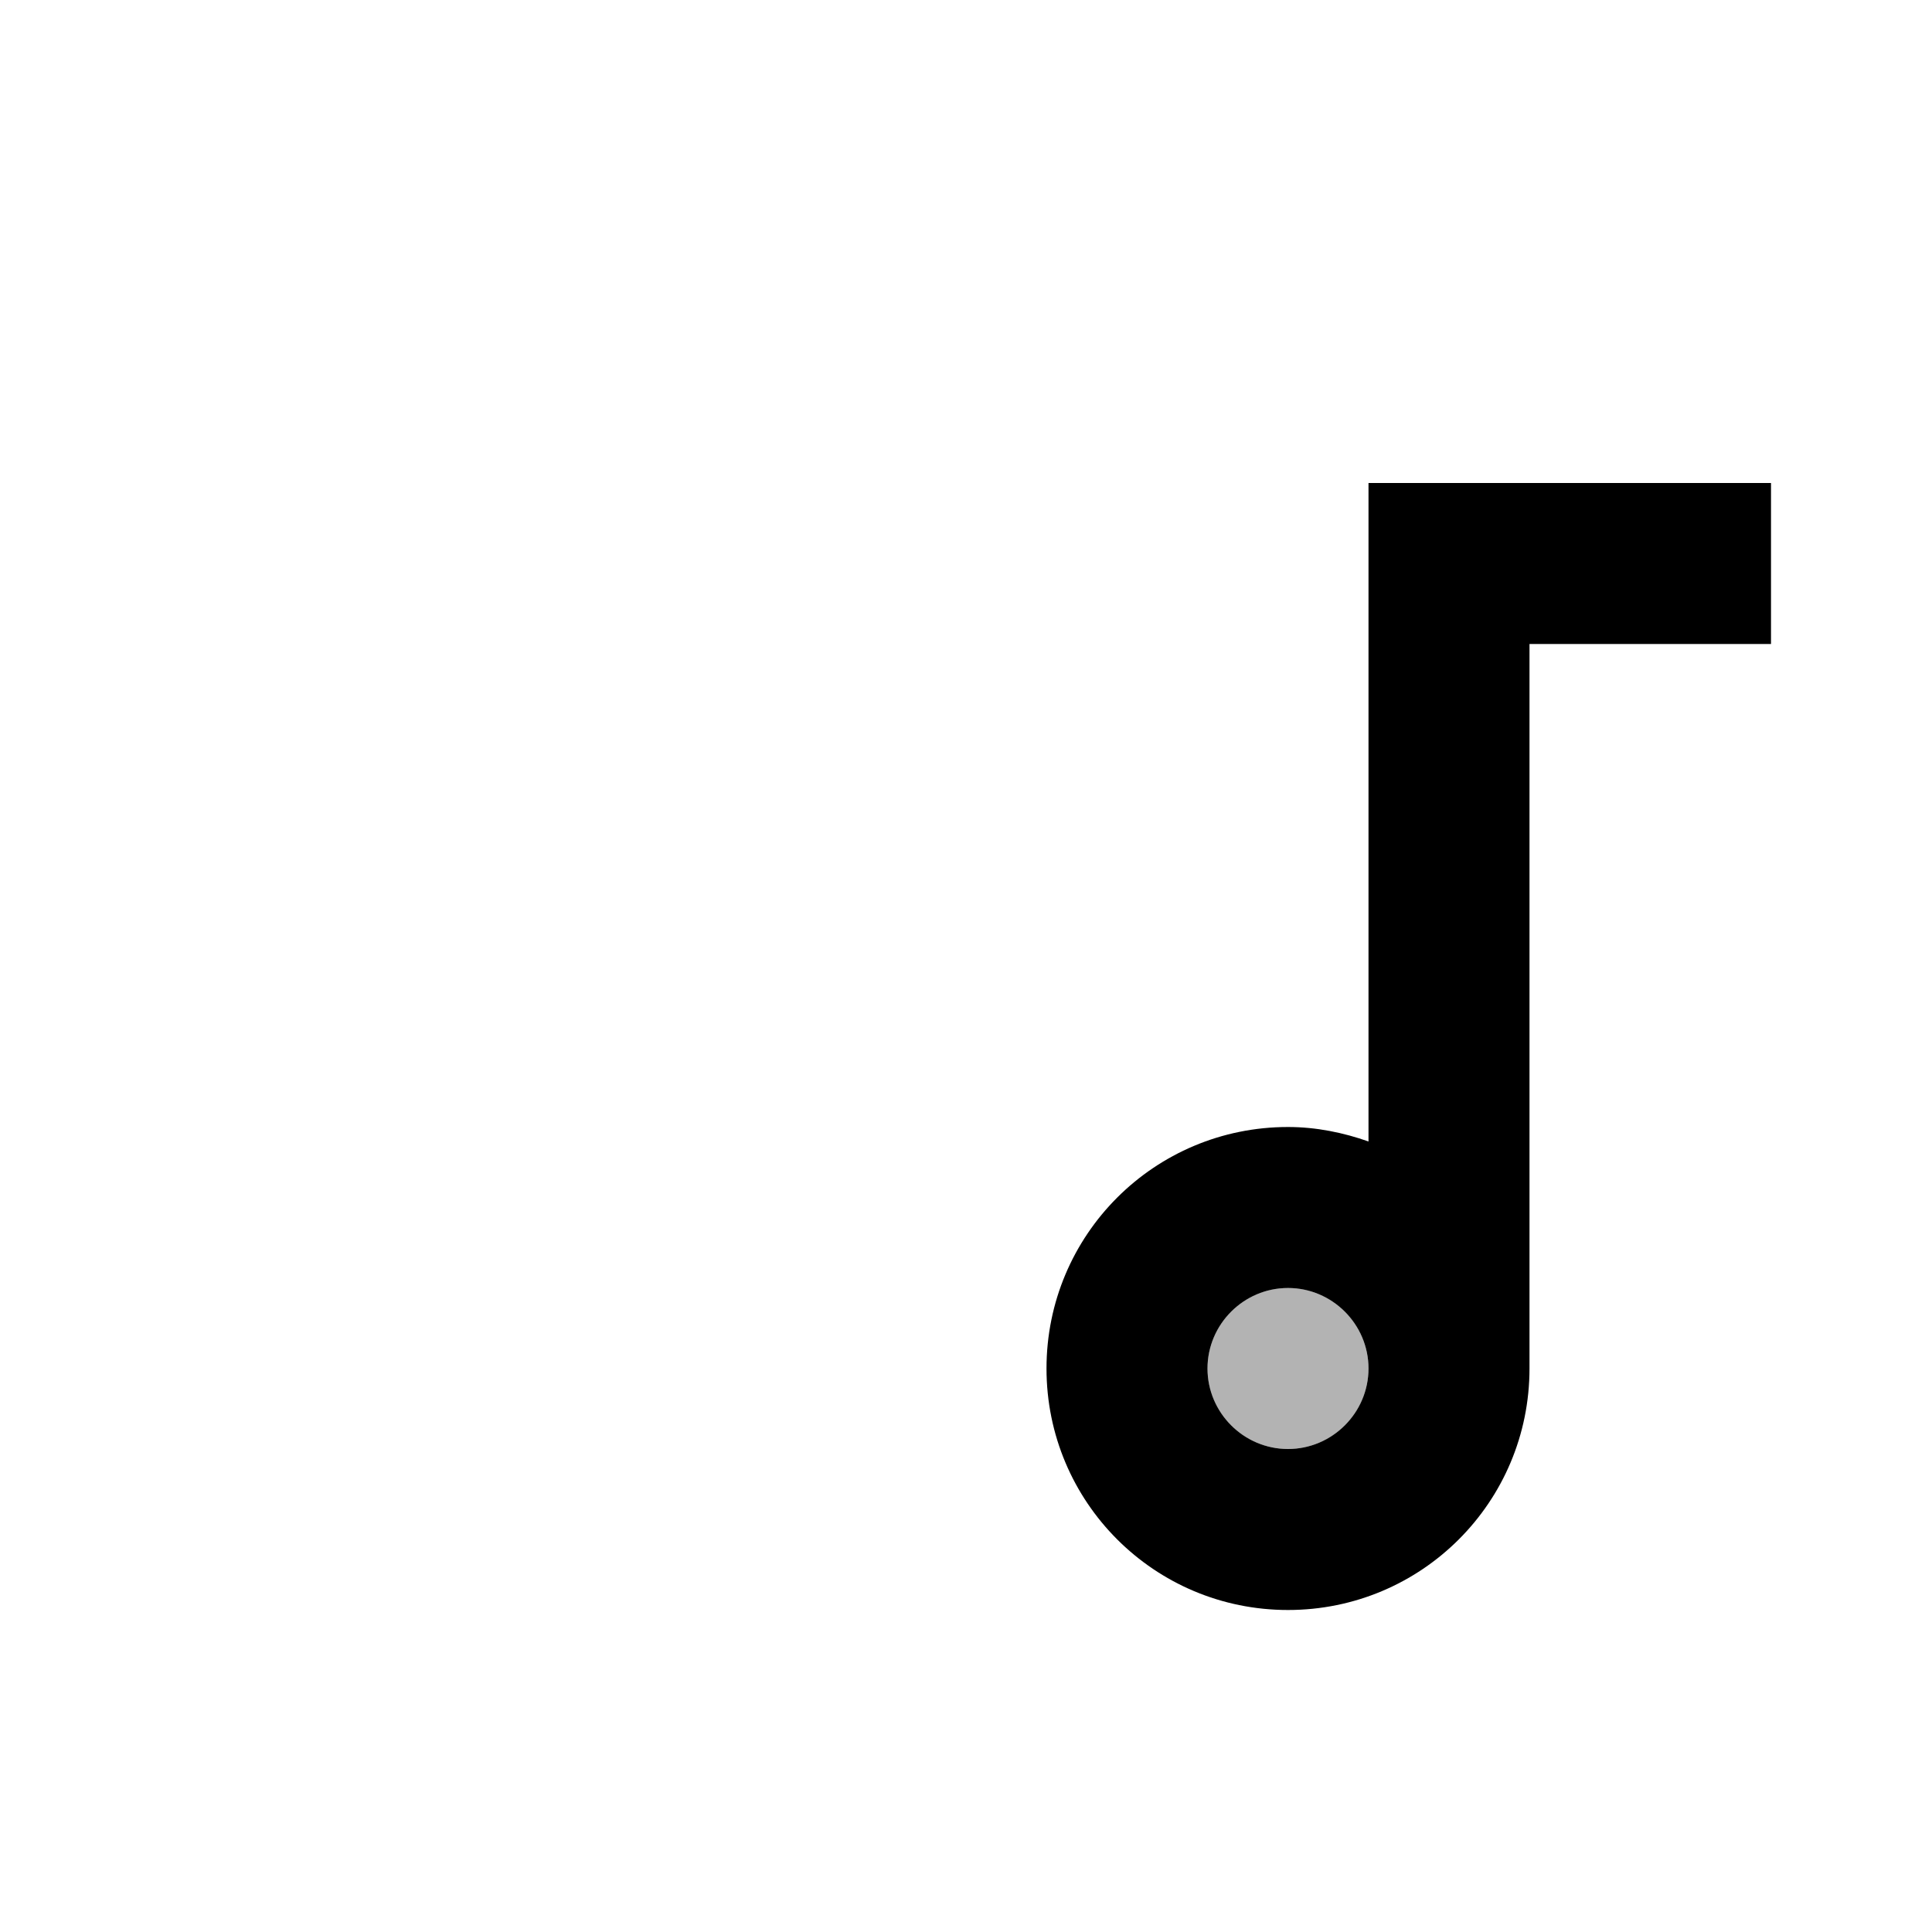 <svg xmlns="http://www.w3.org/2000/svg" enable-background="new 0 0 24 24" viewBox="0 0 24 24"><g><rect fill="none"/><rect fill="none"/><rect fill="none"/></g><g><g/><g><circle cx="16" cy="17" opacity=".3" r="1"/><rect x="3" y="10"/><rect x="3" y="14"/><rect x="3" y="6"/><path d="M17,14.18C16.69,14.07,16.35,14,16,14c-1.66,0-3,1.34-3,3c0,1.66,1.34,3,3,3s3-1.34,3-3V8h3V6h-5V14.18z M16,18 c-0.55,0-1-0.45-1-1c0-0.55,0.45-1,1-1s1,0.45,1,1C17,17.55,16.55,18,16,18z"/></g></g></svg>